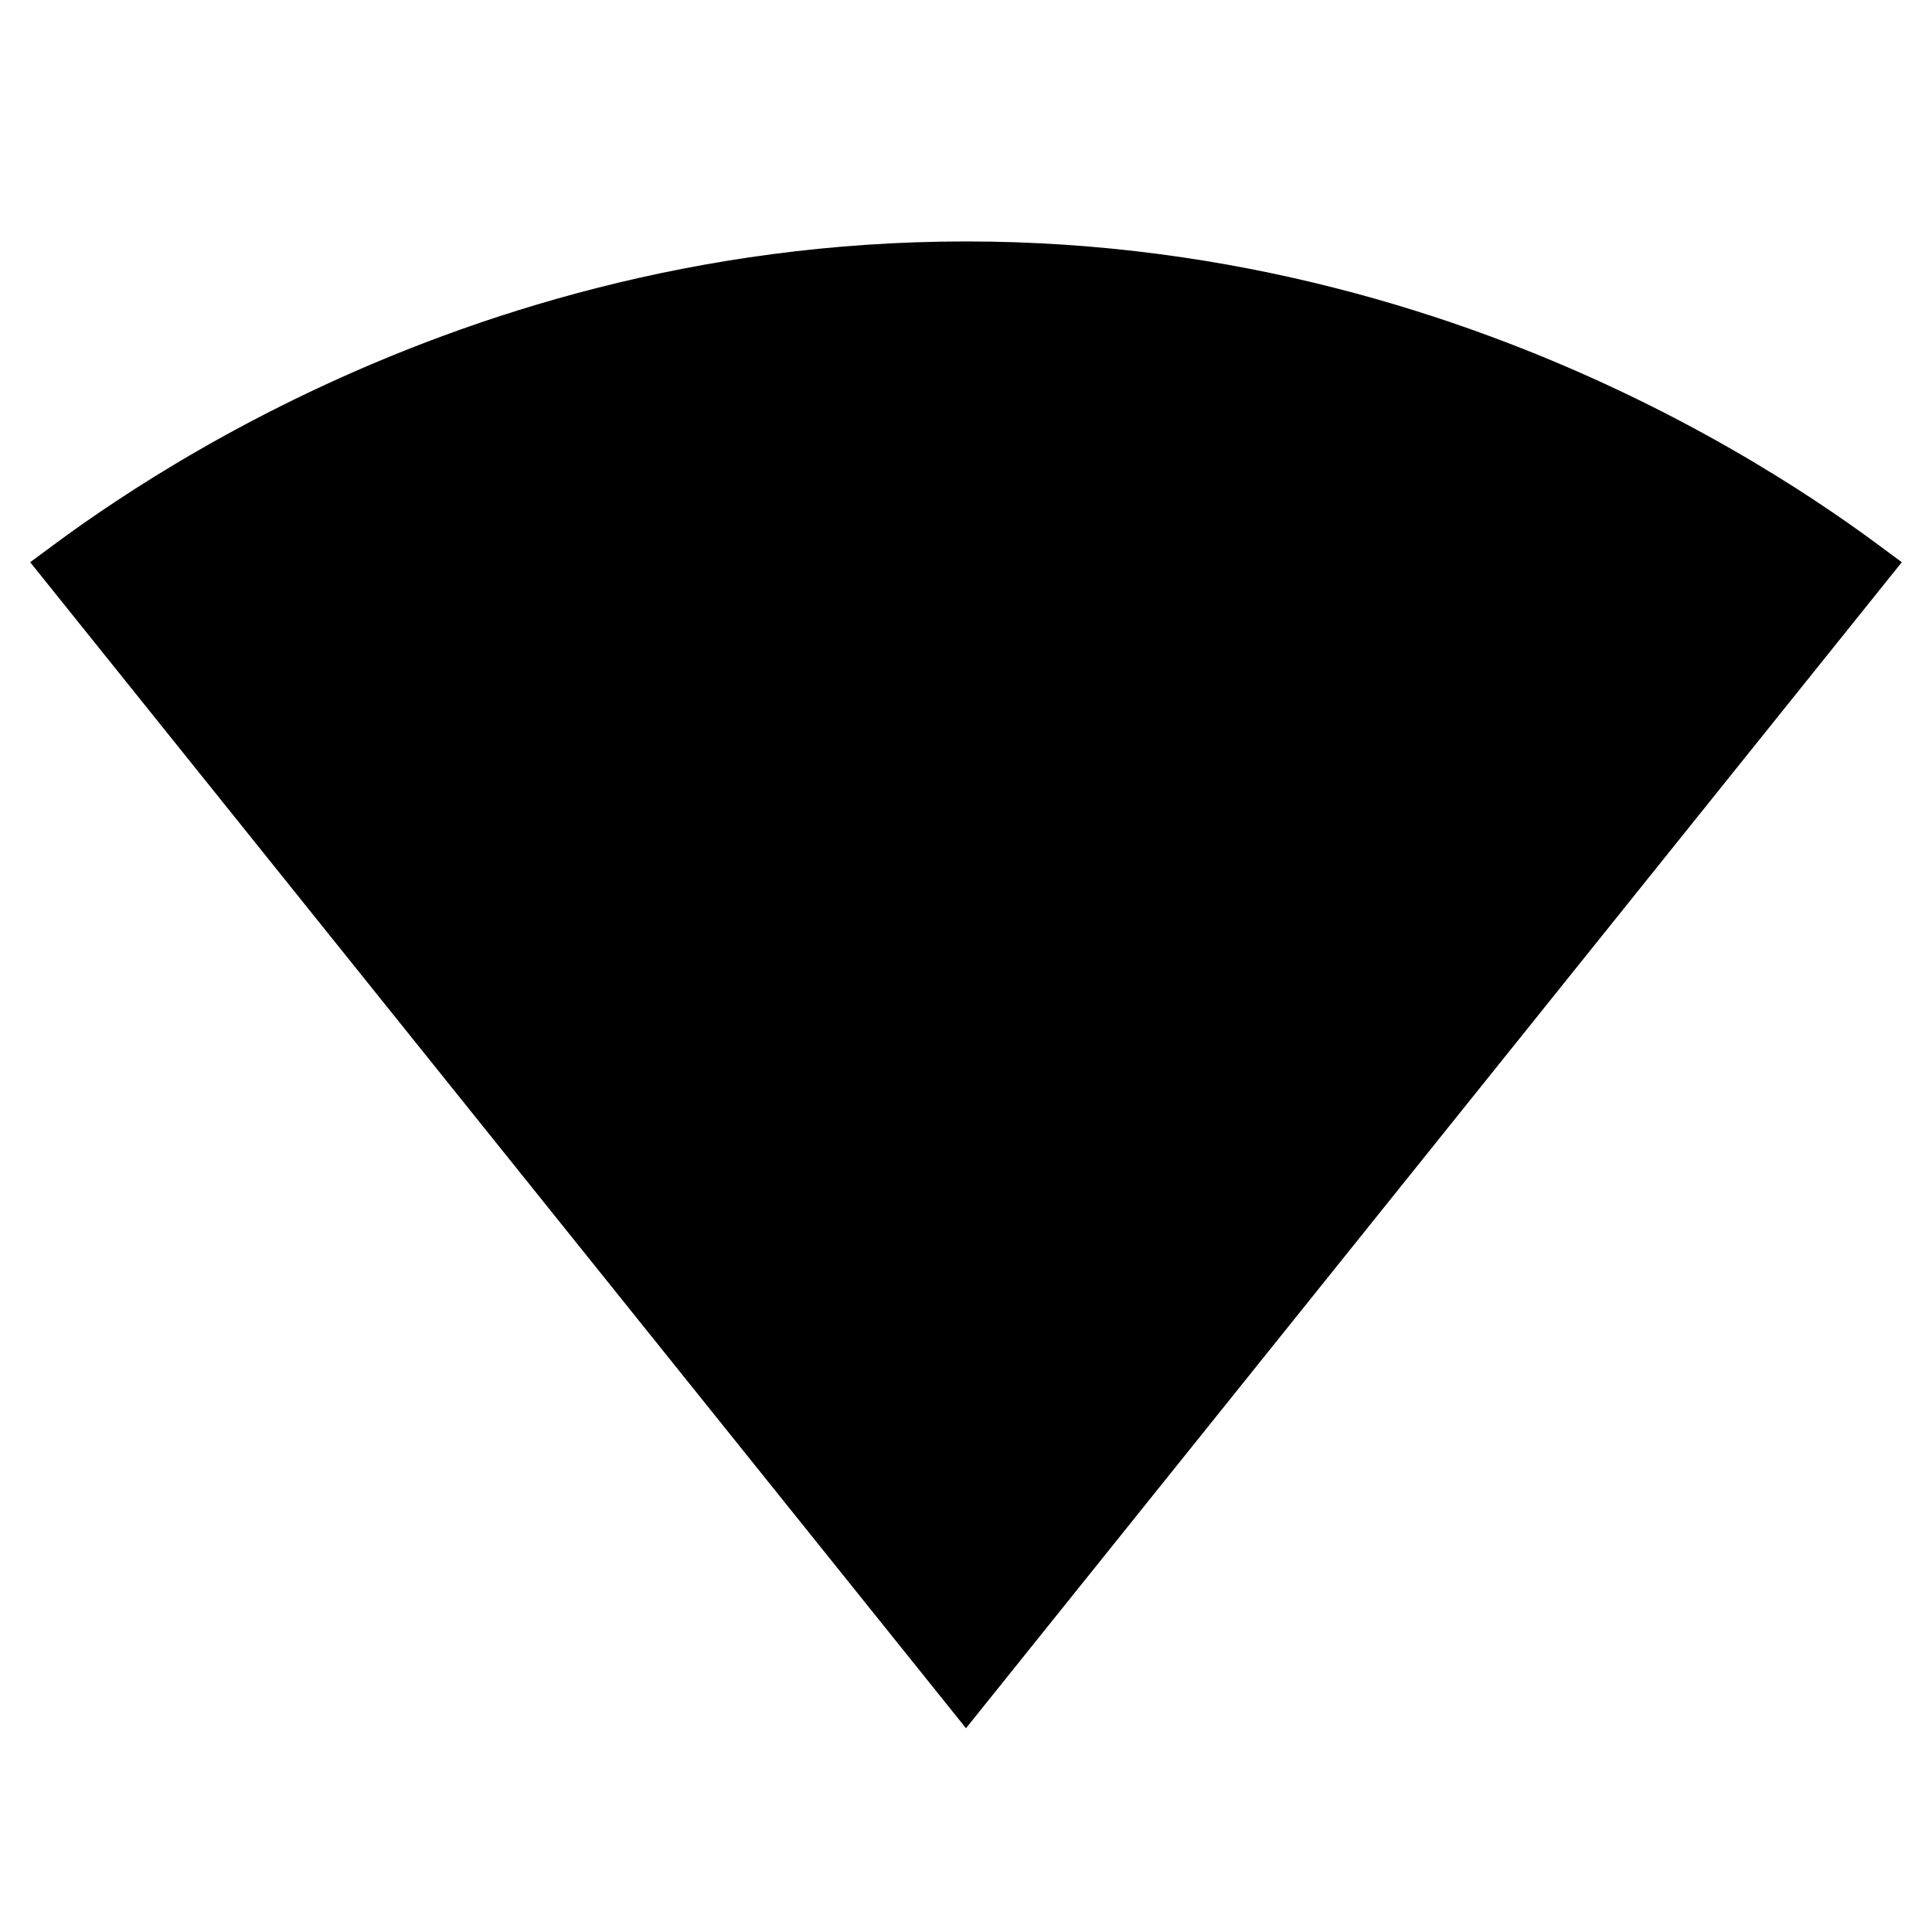 <!-- Generated by IcoMoon.io -->
<svg version="1.1" xmlns="http://www.w3.org/2000/svg" width="32" height="32" viewBox="0 0 32 32">
<title>signal_wifi_4_bar</title>
<path d="M16 28.625l-15.5-19.313c0.625-0.438 6.563-5.313 15.5-5.313s14.875 4.875 15.5 5.313z"></path>
</svg>
